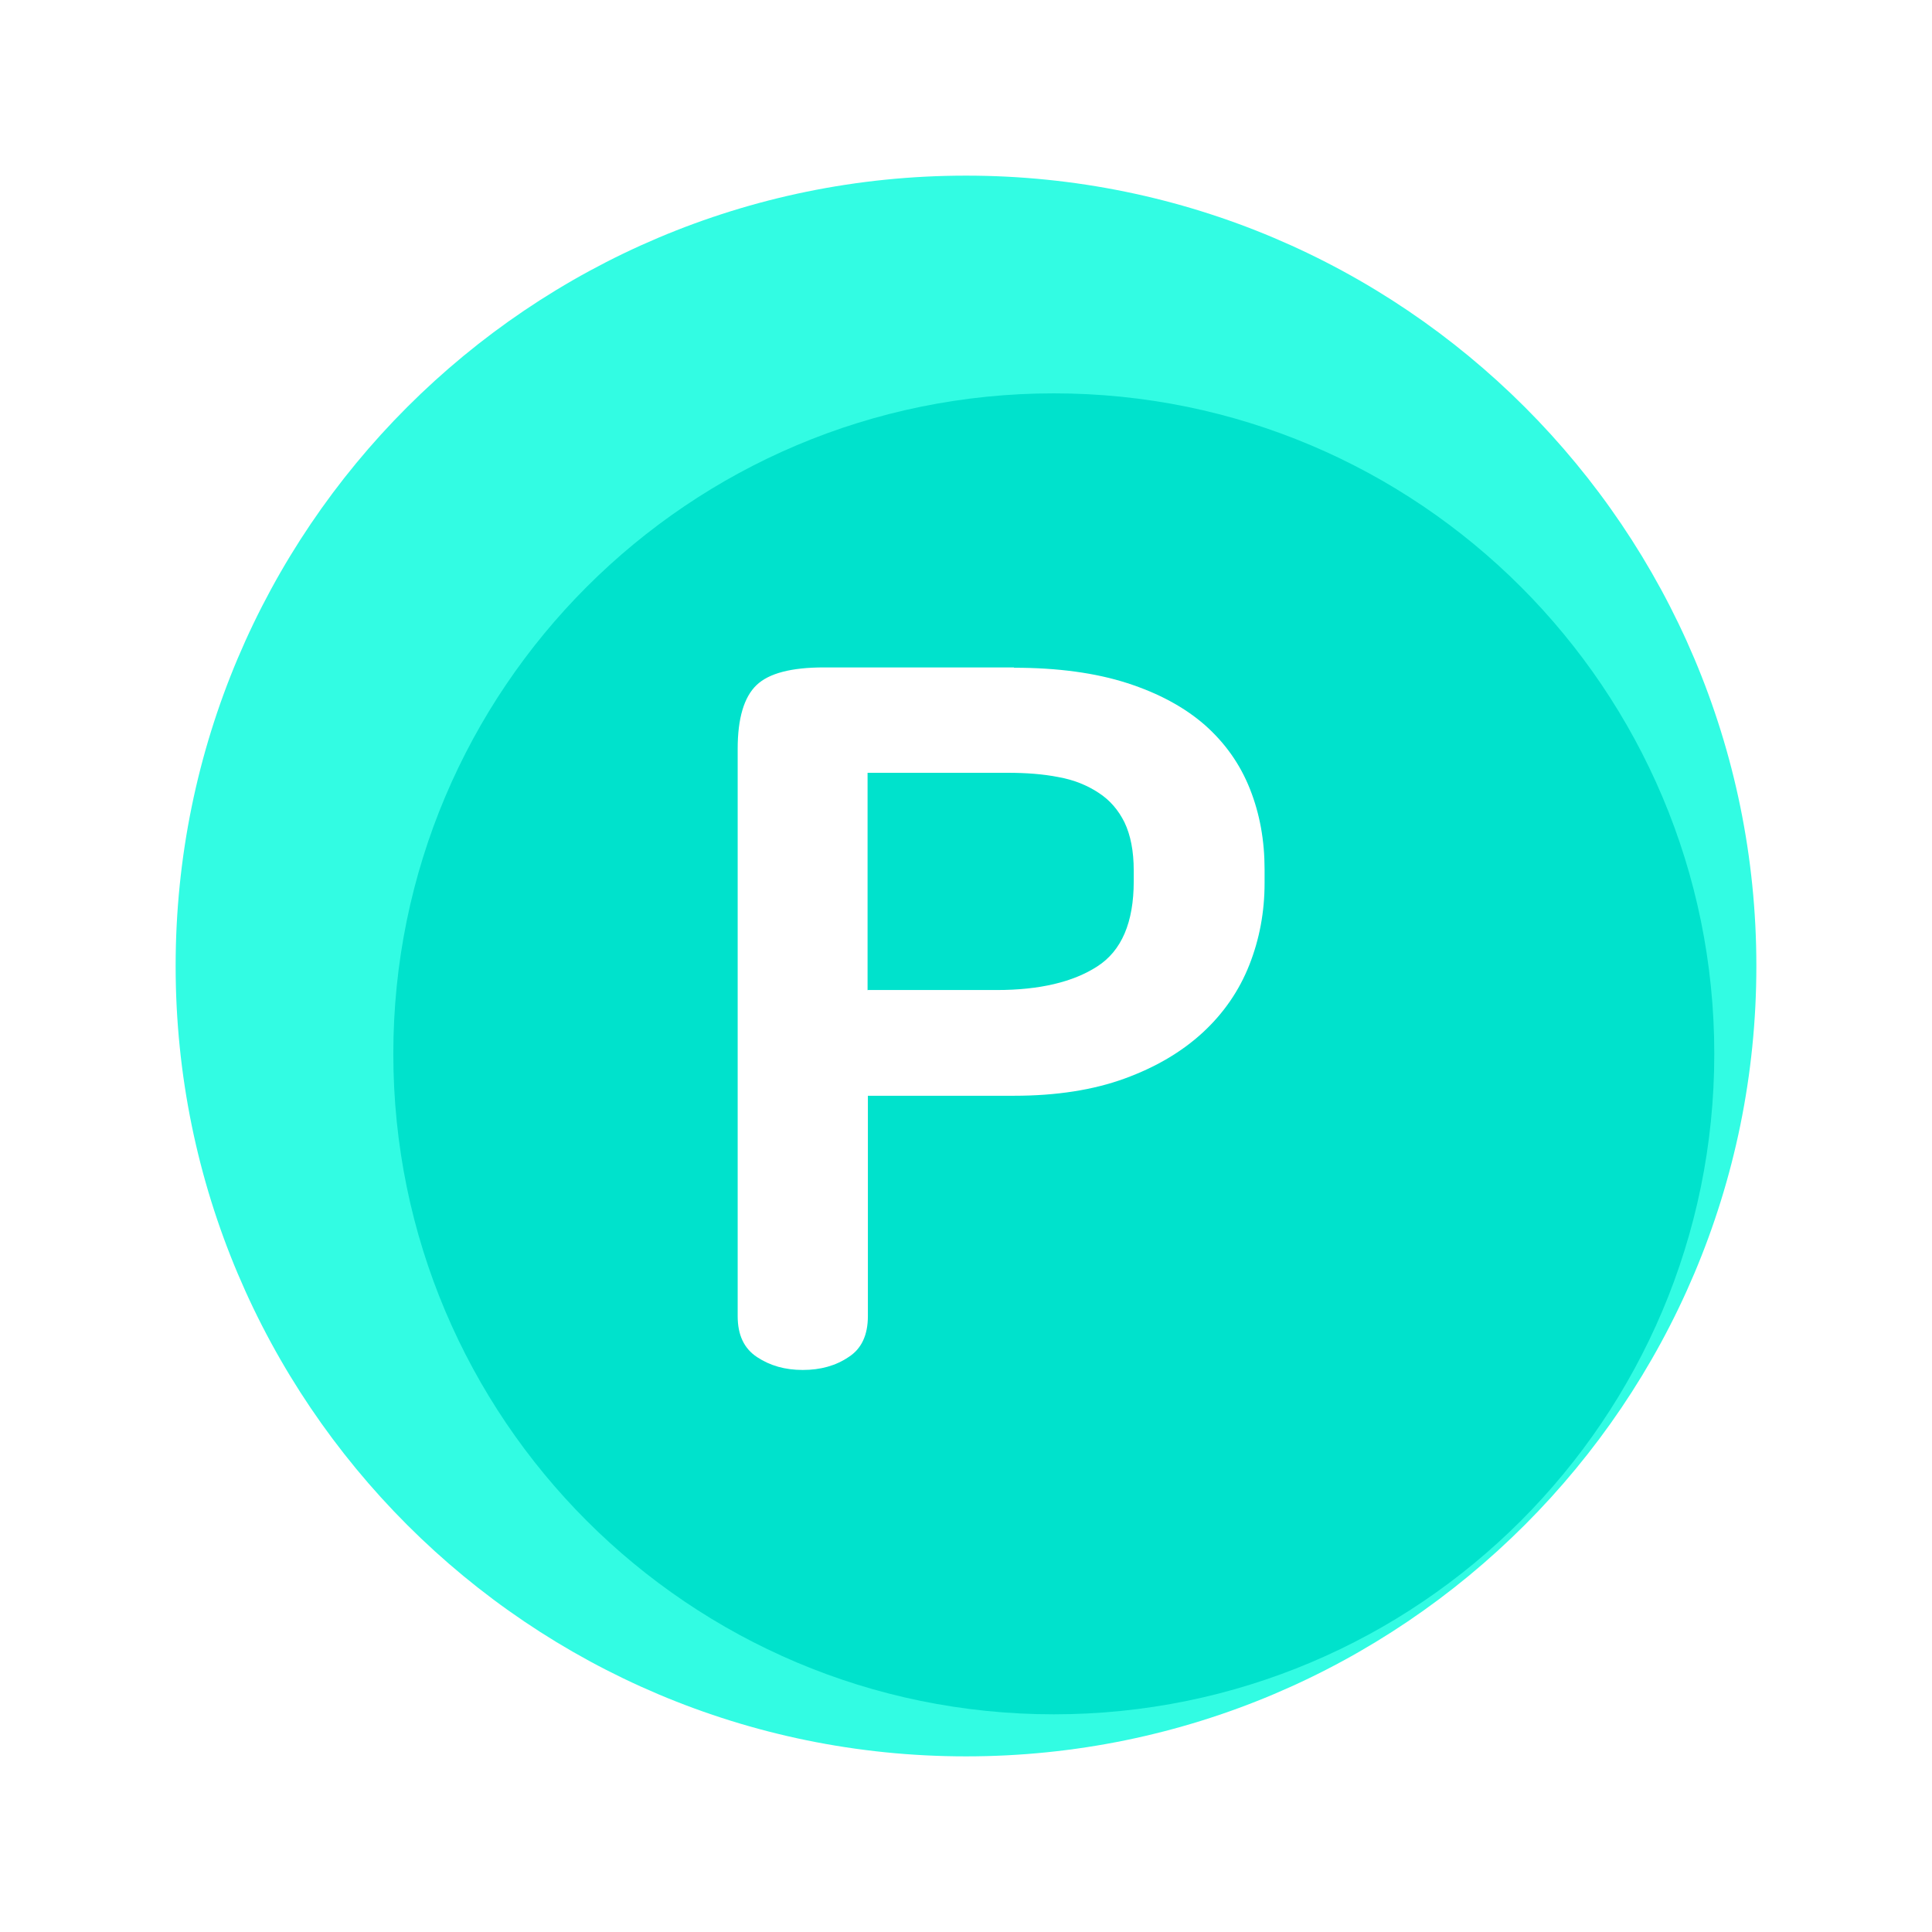 <svg width="55" height="55" viewBox="0 0 55 55" fill="none" xmlns="http://www.w3.org/2000/svg">
<g filter="url(#filter0_d_291_1780)">
<path d="M27.5 50C39.926 50 50 39.926 50 27.5C50 15.074 39.926 5 27.5 5C15.074 5 5 15.074 5 27.5C5 39.926 15.074 50 27.5 50Z" fill="#32FCE3"/>
</g>
<g filter="url(#filter1_i_291_1780)">
<path d="M27.5 46.303C37.884 46.303 46.302 37.884 46.302 27.5C46.302 17.116 37.884 8.698 27.5 8.698C17.115 8.698 8.697 17.116 8.697 27.5C8.697 37.884 17.115 46.303 27.5 46.303Z" fill="#00E2CC"/>
</g>
<path d="M28.866 19.009C30.114 19.009 31.19 19.157 32.085 19.445C32.98 19.733 33.721 20.134 34.3 20.64C34.879 21.154 35.304 21.756 35.584 22.463C35.864 23.169 36 23.928 36 24.748V25.14C36 25.96 35.855 26.737 35.566 27.469C35.277 28.202 34.834 28.847 34.237 29.397C33.64 29.946 32.899 30.383 32.013 30.705C31.127 31.028 30.078 31.194 28.866 31.194H24.707V37.465C24.707 38.006 24.526 38.398 24.155 38.634C23.794 38.878 23.36 39 22.854 39C22.347 39 21.922 38.878 21.552 38.634C21.181 38.389 21 38.006 21 37.465V21.32C21 20.448 21.181 19.846 21.534 19.506C21.886 19.166 22.528 19 23.459 19H28.866V19.009ZM24.707 28.184H28.378C29.59 28.184 30.548 27.958 31.235 27.513C31.931 27.068 32.275 26.257 32.275 25.088V24.783C32.275 24.225 32.184 23.771 32.013 23.413C31.841 23.064 31.597 22.777 31.271 22.567C30.955 22.358 30.575 22.201 30.132 22.122C29.689 22.035 29.21 22 28.685 22H24.698V28.193L24.707 28.184Z" fill="white"/>
<defs>
<filter id="filter0_d_291_1780" x="0" y="0" width="55" height="55" filterUnits="userSpaceOnUse" color-interpolation-filters="sRGB">
<feFlood flood-opacity="0" result="BackgroundImageFix"/>
<feColorMatrix in="SourceAlpha" type="matrix" values="0 0 0 0 0 0 0 0 0 0 0 0 0 0 0 0 0 0 127 0" result="hardAlpha"/>
<feOffset/>
<feGaussianBlur stdDeviation="2.5"/>
<feComposite in2="hardAlpha" operator="out"/>
<feColorMatrix type="matrix" values="0 0 0 0 0 0 0 0 0 0 0 0 0 0 0 0 0 0 0.3 0"/>
<feBlend mode="normal" in2="BackgroundImageFix" result="effect1_dropShadow_291_1780"/>
<feBlend mode="normal" in="SourceGraphic" in2="effect1_dropShadow_291_1780" result="shape"/>
</filter>
<filter id="filter1_i_291_1780" x="8.697" y="8.698" width="37.605" height="37.605" filterUnits="userSpaceOnUse" color-interpolation-filters="sRGB">
<feFlood flood-opacity="0" result="BackgroundImageFix"/>
<feBlend mode="normal" in="SourceGraphic" in2="BackgroundImageFix" result="shape"/>
<feColorMatrix in="SourceAlpha" type="matrix" values="0 0 0 0 0 0 0 0 0 0 0 0 0 0 0 0 0 0 127 0" result="hardAlpha"/>
<feOffset dx="2.5" dy="2.5"/>
<feComposite in2="hardAlpha" operator="arithmetic" k2="-1" k3="1"/>
<feColorMatrix type="matrix" values="0 0 0 0 0 0 0 0 0 0 0 0 0 0 0 0 0 0 0.1 0"/>
<feBlend mode="normal" in2="shape" result="effect1_innerShadow_291_1780"/>
</filter>
</defs>
</svg>
